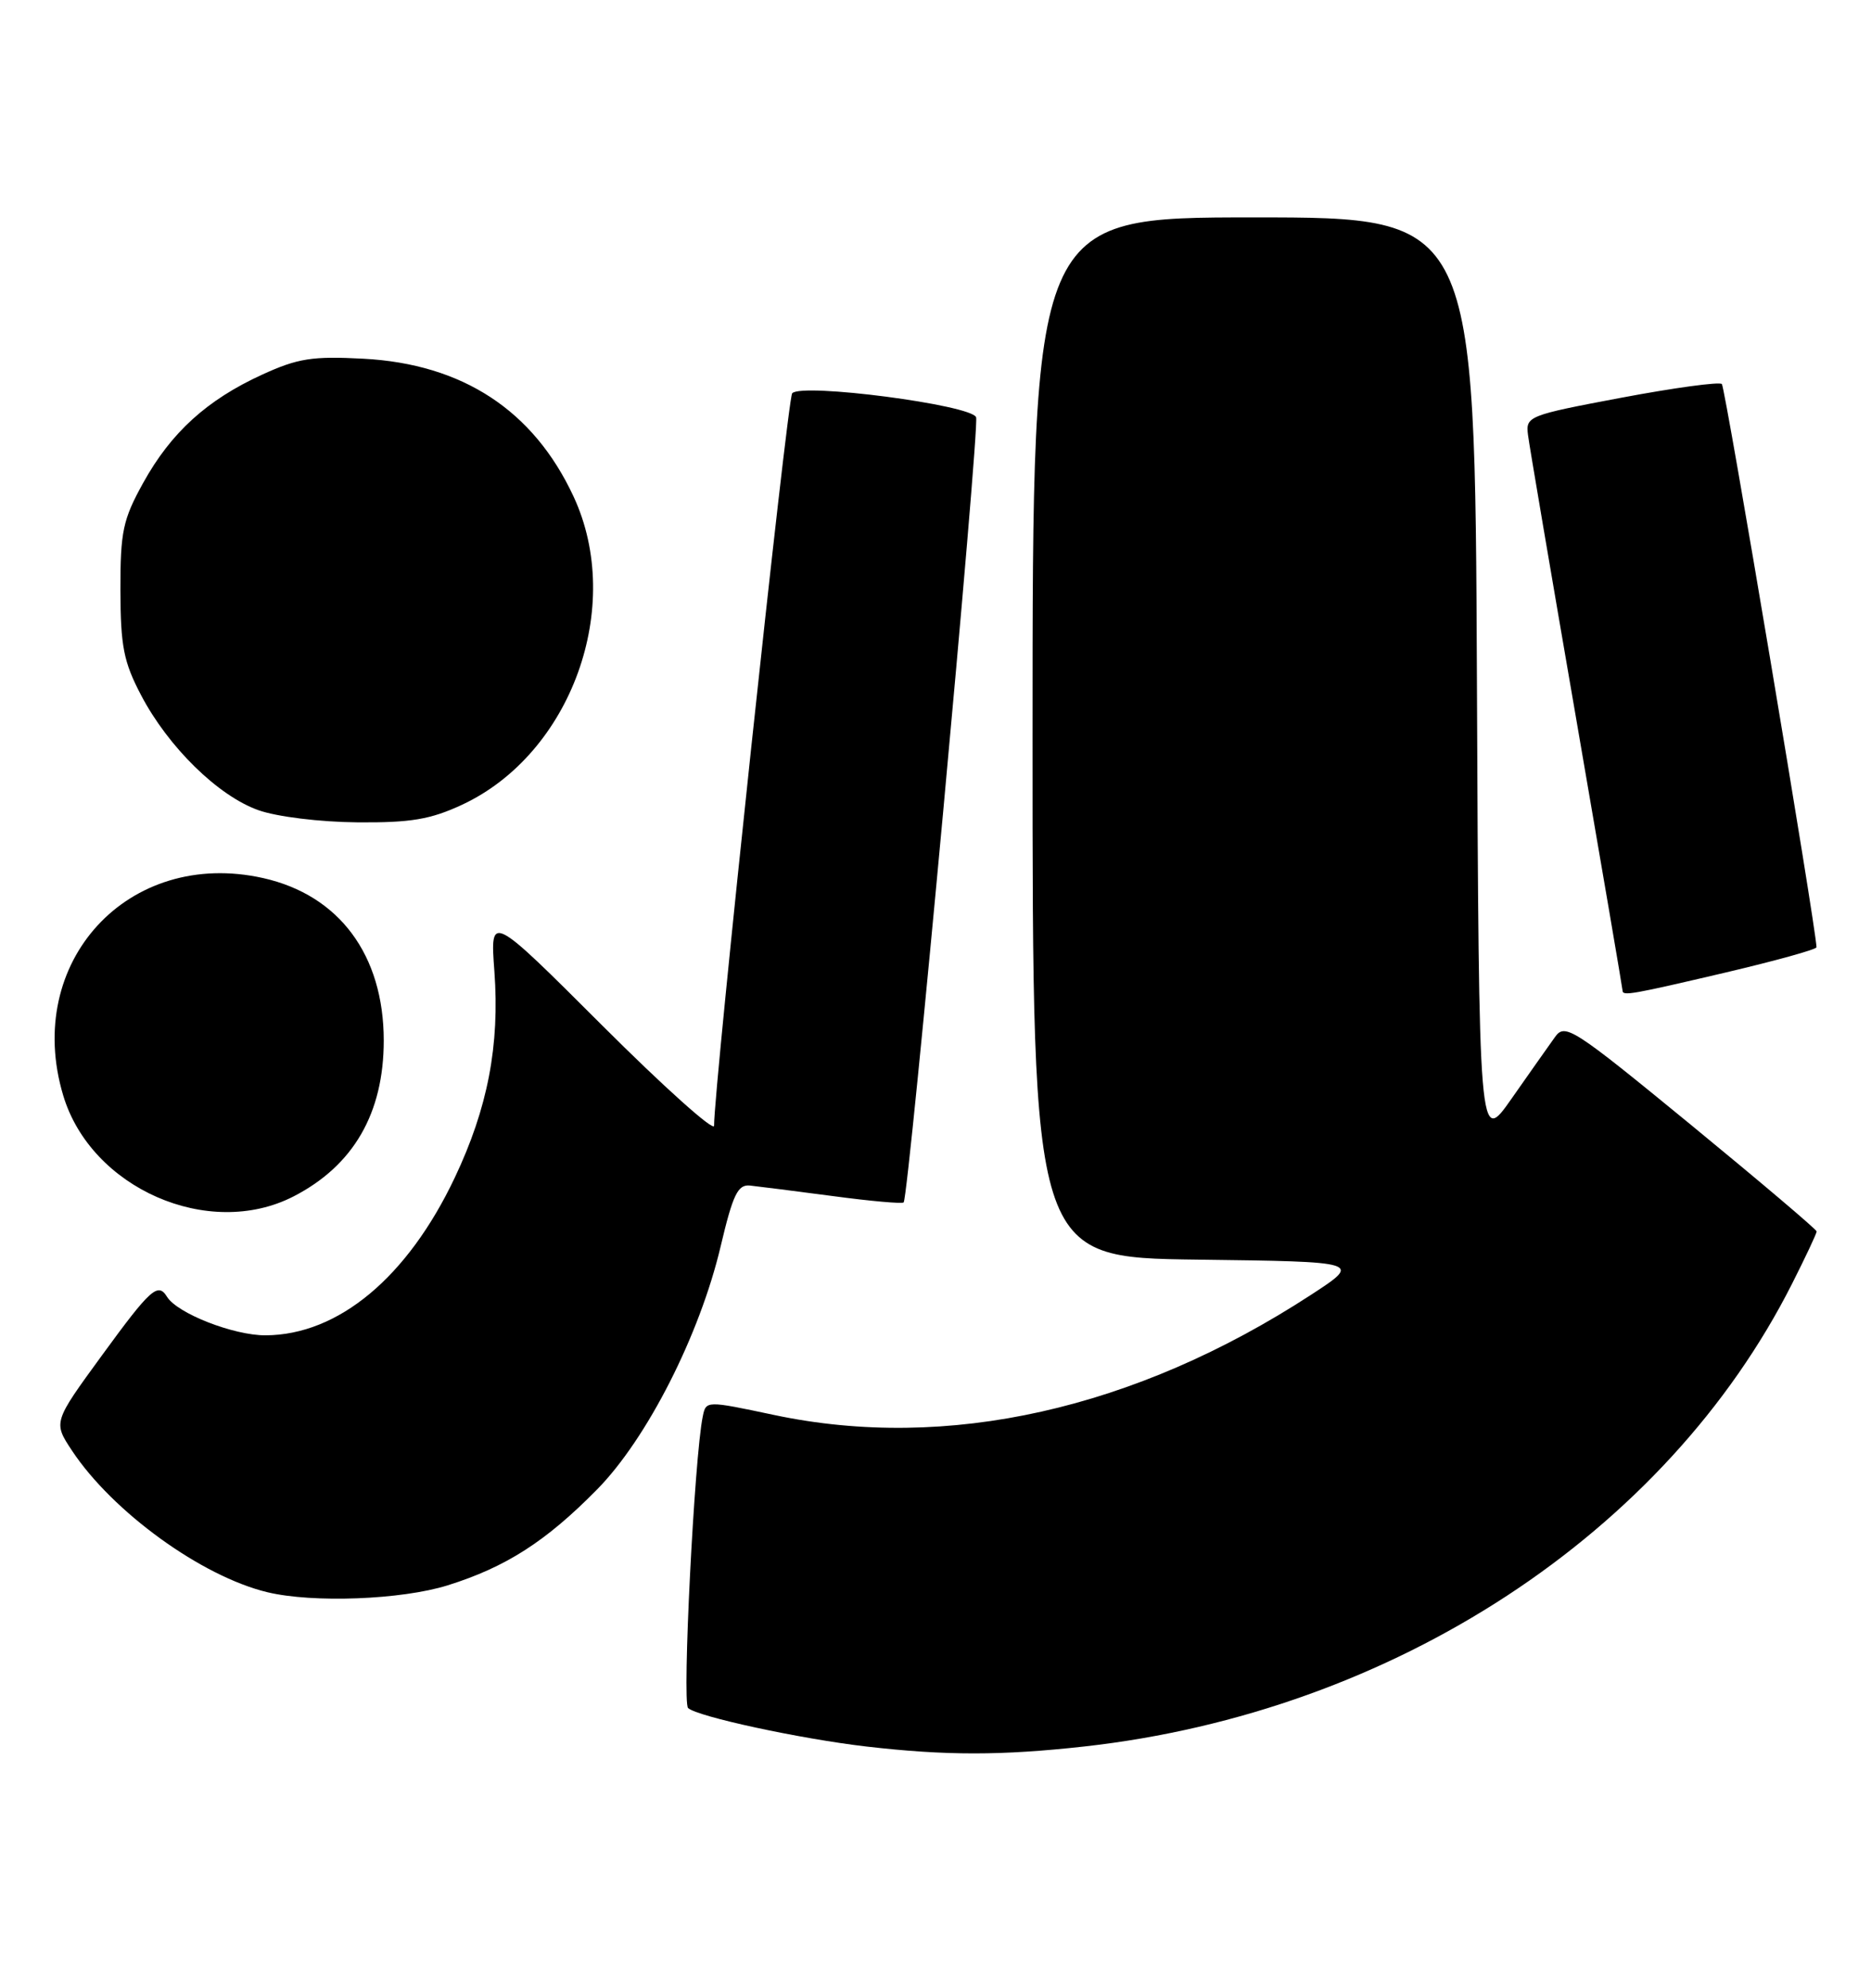 <?xml version="1.0" encoding="UTF-8" standalone="no"?>
<!DOCTYPE svg PUBLIC "-//W3C//DTD SVG 1.1//EN" "http://www.w3.org/Graphics/SVG/1.1/DTD/svg11.dtd" >
<svg xmlns="http://www.w3.org/2000/svg" xmlns:xlink="http://www.w3.org/1999/xlink" version="1.1" viewBox="0 0 241 256">
 <g >
 <path fill="currentColor"
d=" M 139.70 224.93 C 179.48 220.49 214.61 197.50 230.86 165.28 C 232.59 161.86 234.00 158.85 234.00 158.60 C 234.00 158.36 226.72 152.19 217.83 144.89 C 202.56 132.37 201.59 131.74 200.29 133.57 C 199.53 134.63 197.01 138.20 194.70 141.50 C 190.50 147.50 190.50 147.50 190.24 87.75 C 189.98 28.00 189.98 28.00 161.49 28.00 C 133.00 28.00 133.00 28.00 133.00 94.98 C 133.00 161.96 133.00 161.96 154.21 162.23 C 175.41 162.50 175.41 162.50 168.86 166.77 C 146.18 181.54 121.98 186.95 99.72 182.24 C 90.94 180.38 90.94 180.38 90.52 182.44 C 89.44 187.64 87.85 219.25 88.63 219.98 C 89.80 221.08 103.08 223.95 111.61 224.94 C 121.84 226.12 128.98 226.12 139.70 224.93 Z  M 57.66 204.18 C 65.16 201.83 70.30 198.54 76.88 191.86 C 83.33 185.32 90.13 171.95 92.83 160.50 C 94.41 153.83 95.03 152.53 96.61 152.69 C 97.65 152.80 102.46 153.41 107.31 154.05 C 112.15 154.70 116.24 155.06 116.40 154.86 C 117.07 154.02 126.21 54.99 125.73 53.74 C 125.11 52.14 103.26 49.29 102.04 50.65 C 101.42 51.36 91.93 140.31 91.98 144.99 C 91.99 145.80 85.50 139.99 77.56 132.06 C 63.13 117.65 63.13 117.65 63.68 125.08 C 64.38 134.63 62.83 142.71 58.57 151.69 C 52.48 164.52 43.59 171.93 34.21 171.98 C 30.11 172.00 22.83 169.16 21.51 167.01 C 20.34 165.12 19.38 165.99 13.11 174.59 C 6.85 183.17 6.85 183.17 9.28 186.84 C 14.51 194.73 25.98 203.04 34.46 205.07 C 40.33 206.47 51.70 206.04 57.66 204.18 Z  M 37.79 154.10 C 45.53 150.13 49.43 143.38 49.43 134.00 C 49.42 123.00 43.70 115.29 33.90 113.09 C 16.53 109.20 2.99 123.90 8.14 141.08 C 11.72 153.04 26.88 159.69 37.79 154.10 Z  M 222.24 125.26 C 228.70 123.74 233.98 122.28 233.98 122.00 C 233.95 119.66 222.23 49.90 221.79 49.46 C 221.48 49.15 215.66 49.94 208.86 51.22 C 196.81 53.49 196.51 53.61 196.82 56.03 C 196.99 57.39 199.81 73.95 203.07 92.84 C 206.33 111.73 209.00 127.37 209.00 127.59 C 209.00 128.30 210.21 128.08 222.24 125.26 Z  M 59.51 103.65 C 73.59 97.09 80.47 78.08 73.87 63.93 C 68.71 52.85 59.59 46.88 46.81 46.20 C 40.24 45.85 38.35 46.15 33.77 48.25 C 26.66 51.50 22.03 55.71 18.45 62.18 C 15.83 66.91 15.50 68.45 15.51 76.00 C 15.53 83.24 15.92 85.25 18.18 89.55 C 21.68 96.22 28.11 102.52 33.30 104.35 C 35.67 105.19 41.21 105.87 46.00 105.91 C 52.90 105.97 55.44 105.54 59.51 103.65 Z "/>
</g>
</svg>